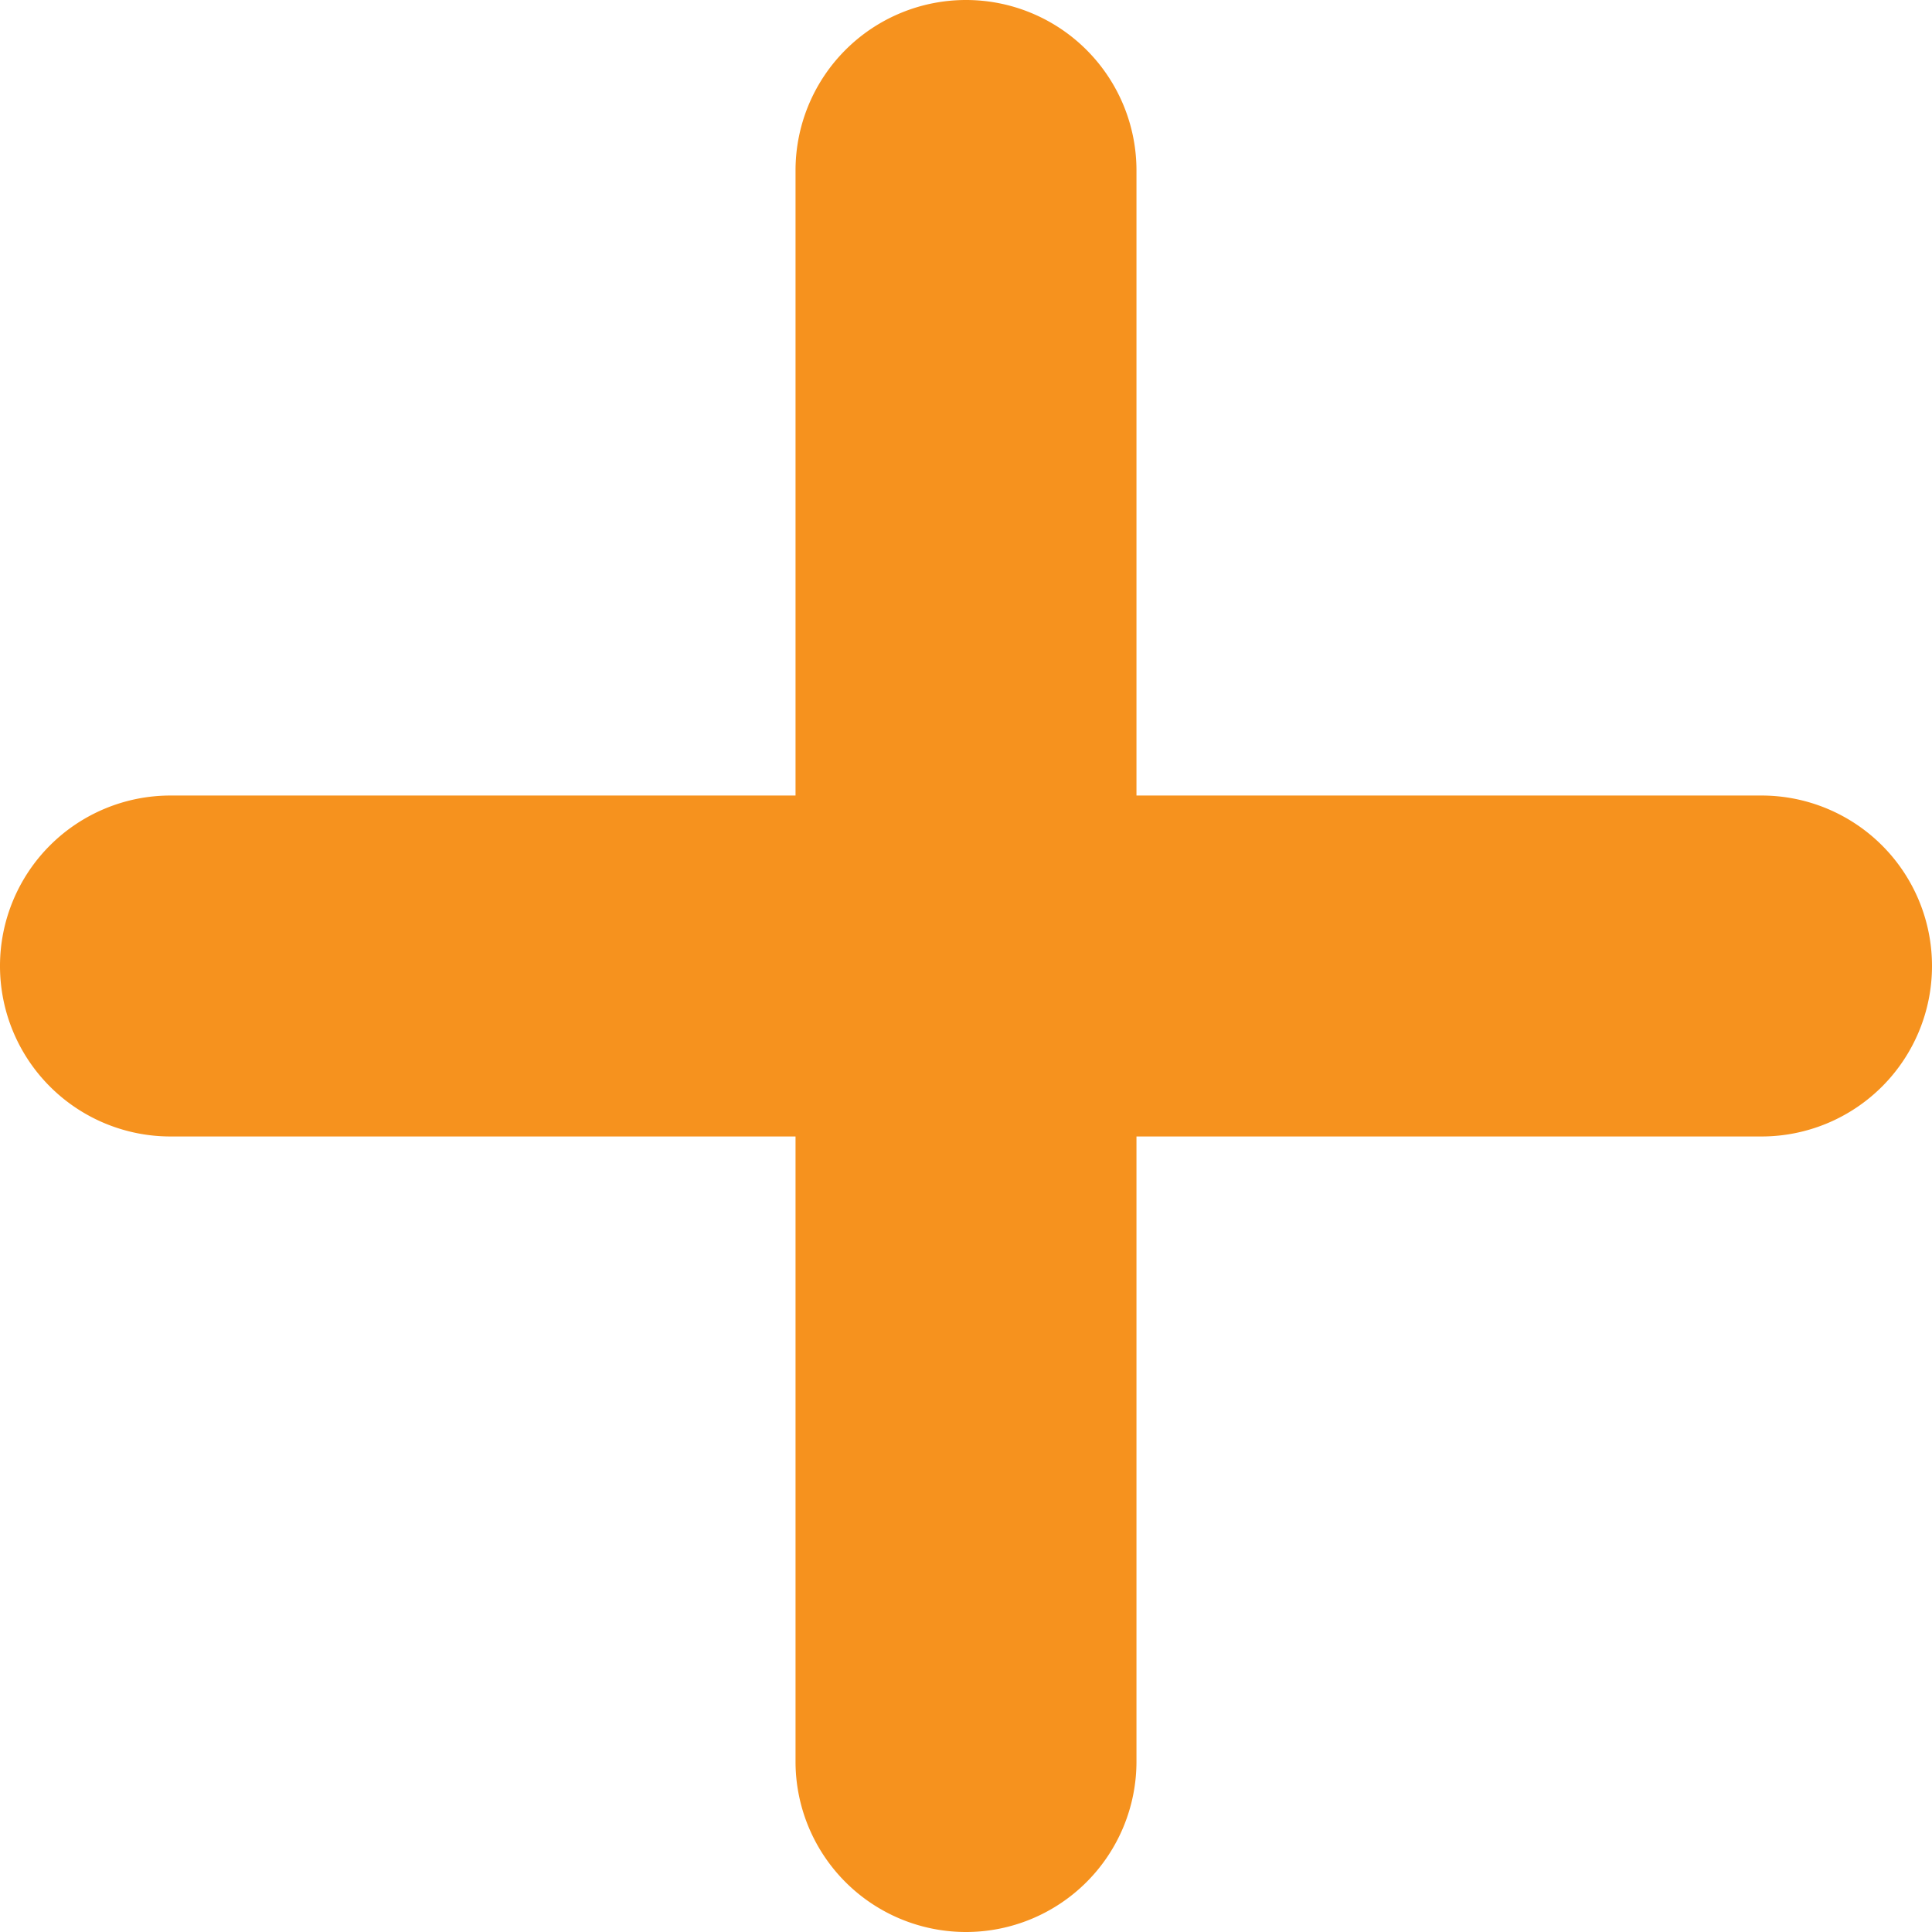 <svg width="17" height="17" fill="none" xmlns="http://www.w3.org/2000/svg"><path d="M0 8.5A1.5 1.5 0 011.5 7h14a1.5 1.5 0 010 3h-14A1.5 1.5 0 010 8.5z" fill="#F6921E"/><path d="M8.5 0A1.5 1.5 0 0110 1.5v14a1.5 1.5 0 01-3 0v-14A1.5 1.5 0 018.5 0z" fill="#F6921E"/></svg>